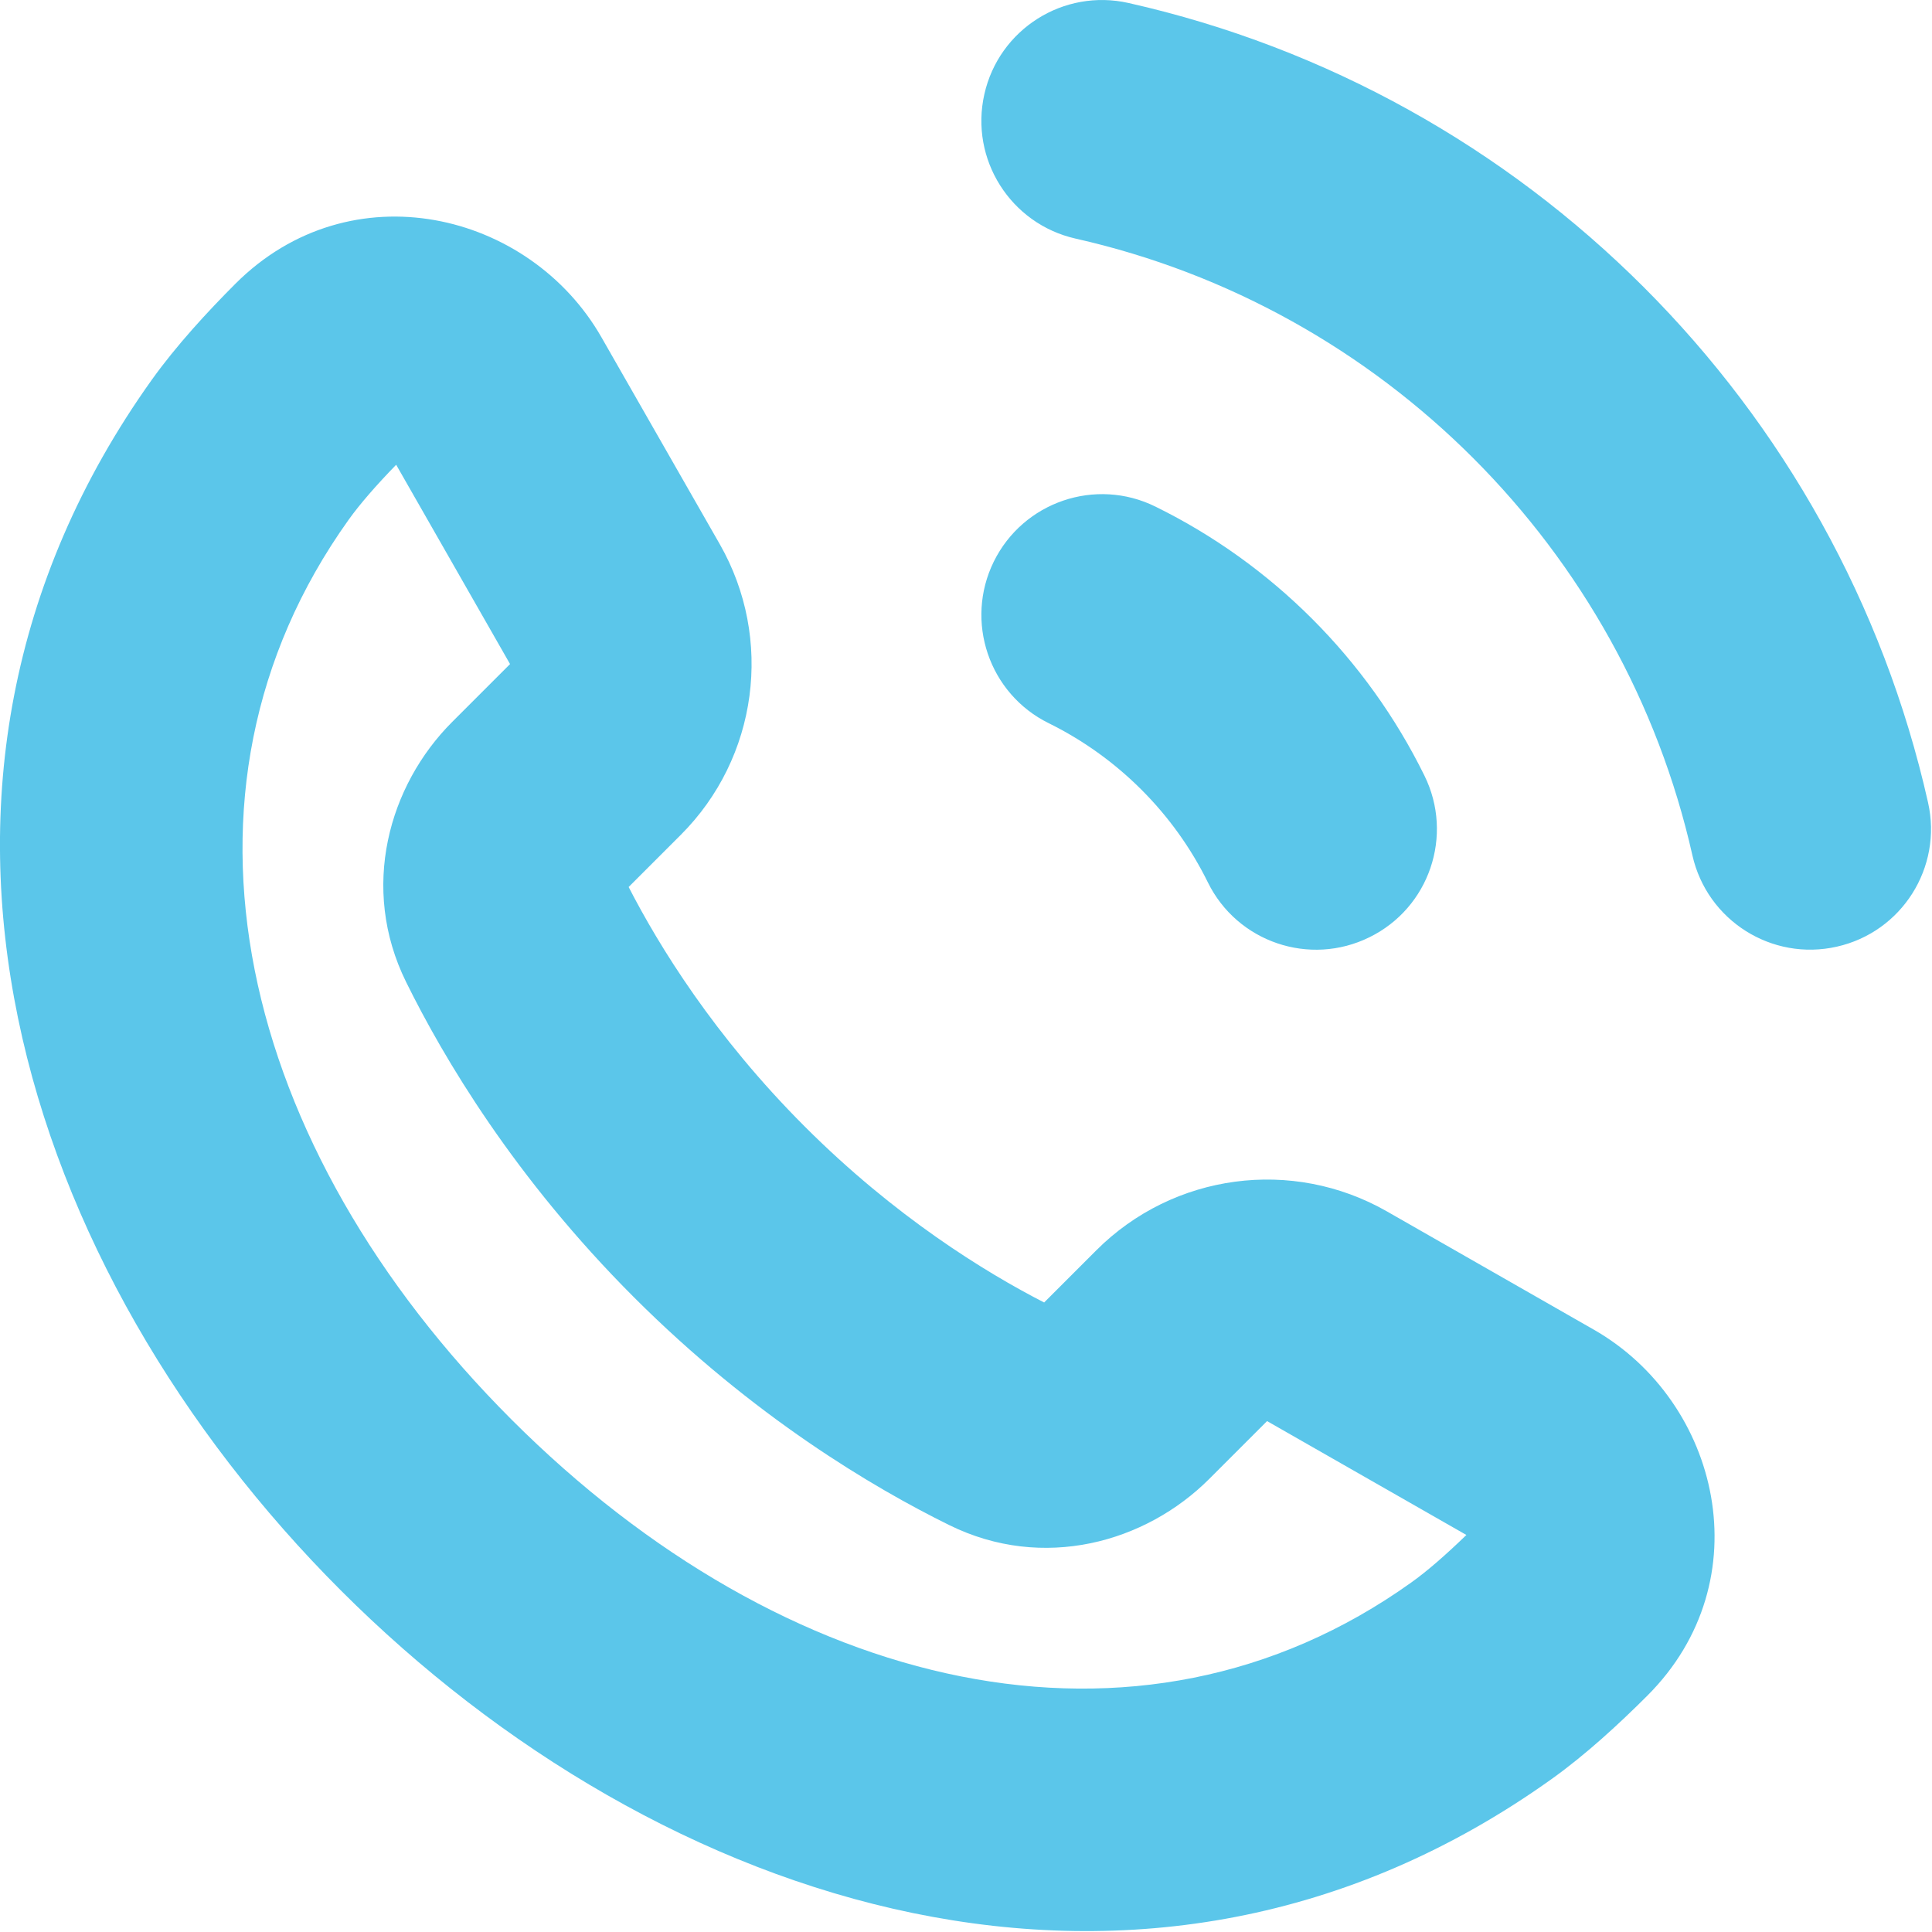 <svg width="18" height="18" viewBox="0 0 18 18" fill="none" xmlns="http://www.w3.org/2000/svg">
<path fill-rule="evenodd" clip-rule="evenodd" d="M10.515 0.028C9.909 -0.109 9.307 0.272 9.171 0.878C9.034 1.484 9.415 2.086 10.021 2.223C12.876 2.866 15.126 5.115 15.768 7.97C15.905 8.576 16.507 8.957 17.113 8.82C17.719 8.684 18.1 8.082 17.963 7.476C17.13 3.773 14.218 0.862 10.515 0.028ZM3.691 4.33C3.507 4.519 3.352 4.697 3.247 4.844C1.429 7.389 2.228 10.688 4.766 13.226C7.304 15.764 10.603 16.563 13.148 14.744C13.296 14.639 13.473 14.484 13.662 14.301L11.805 13.24L11.266 13.779C10.673 14.372 9.718 14.64 8.844 14.209C8.136 13.86 7.02 13.2 5.906 12.086C4.792 10.972 4.132 9.856 3.783 9.148C3.352 8.274 3.62 7.319 4.213 6.726L4.752 6.187L3.691 4.33ZM2.193 2.644C3.267 1.57 4.934 1.97 5.604 3.143L6.706 5.07C7.209 5.951 7.061 7.06 6.343 7.778L5.857 8.264C6.14 8.815 6.656 9.654 7.497 10.495C8.338 11.336 9.177 11.852 9.728 12.135L10.214 11.649C10.932 10.931 12.04 10.783 12.921 11.286L14.849 12.388C16.022 13.058 16.422 14.725 15.348 15.798C15.088 16.058 14.774 16.348 14.456 16.575C10.666 19.282 6.142 17.784 3.175 14.817C0.208 11.85 -1.291 7.325 1.416 3.536C1.644 3.218 1.933 2.904 2.193 2.644ZM9.259 5.232C9.534 4.675 10.208 4.445 10.765 4.72C11.853 5.255 12.736 6.139 13.271 7.226C13.546 7.784 13.317 8.458 12.759 8.732C12.202 9.007 11.527 8.778 11.253 8.22C10.937 7.578 10.413 7.055 9.771 6.738C9.214 6.464 8.985 5.789 9.259 5.232Z" fill="#5BC6EA"/>
</svg>
